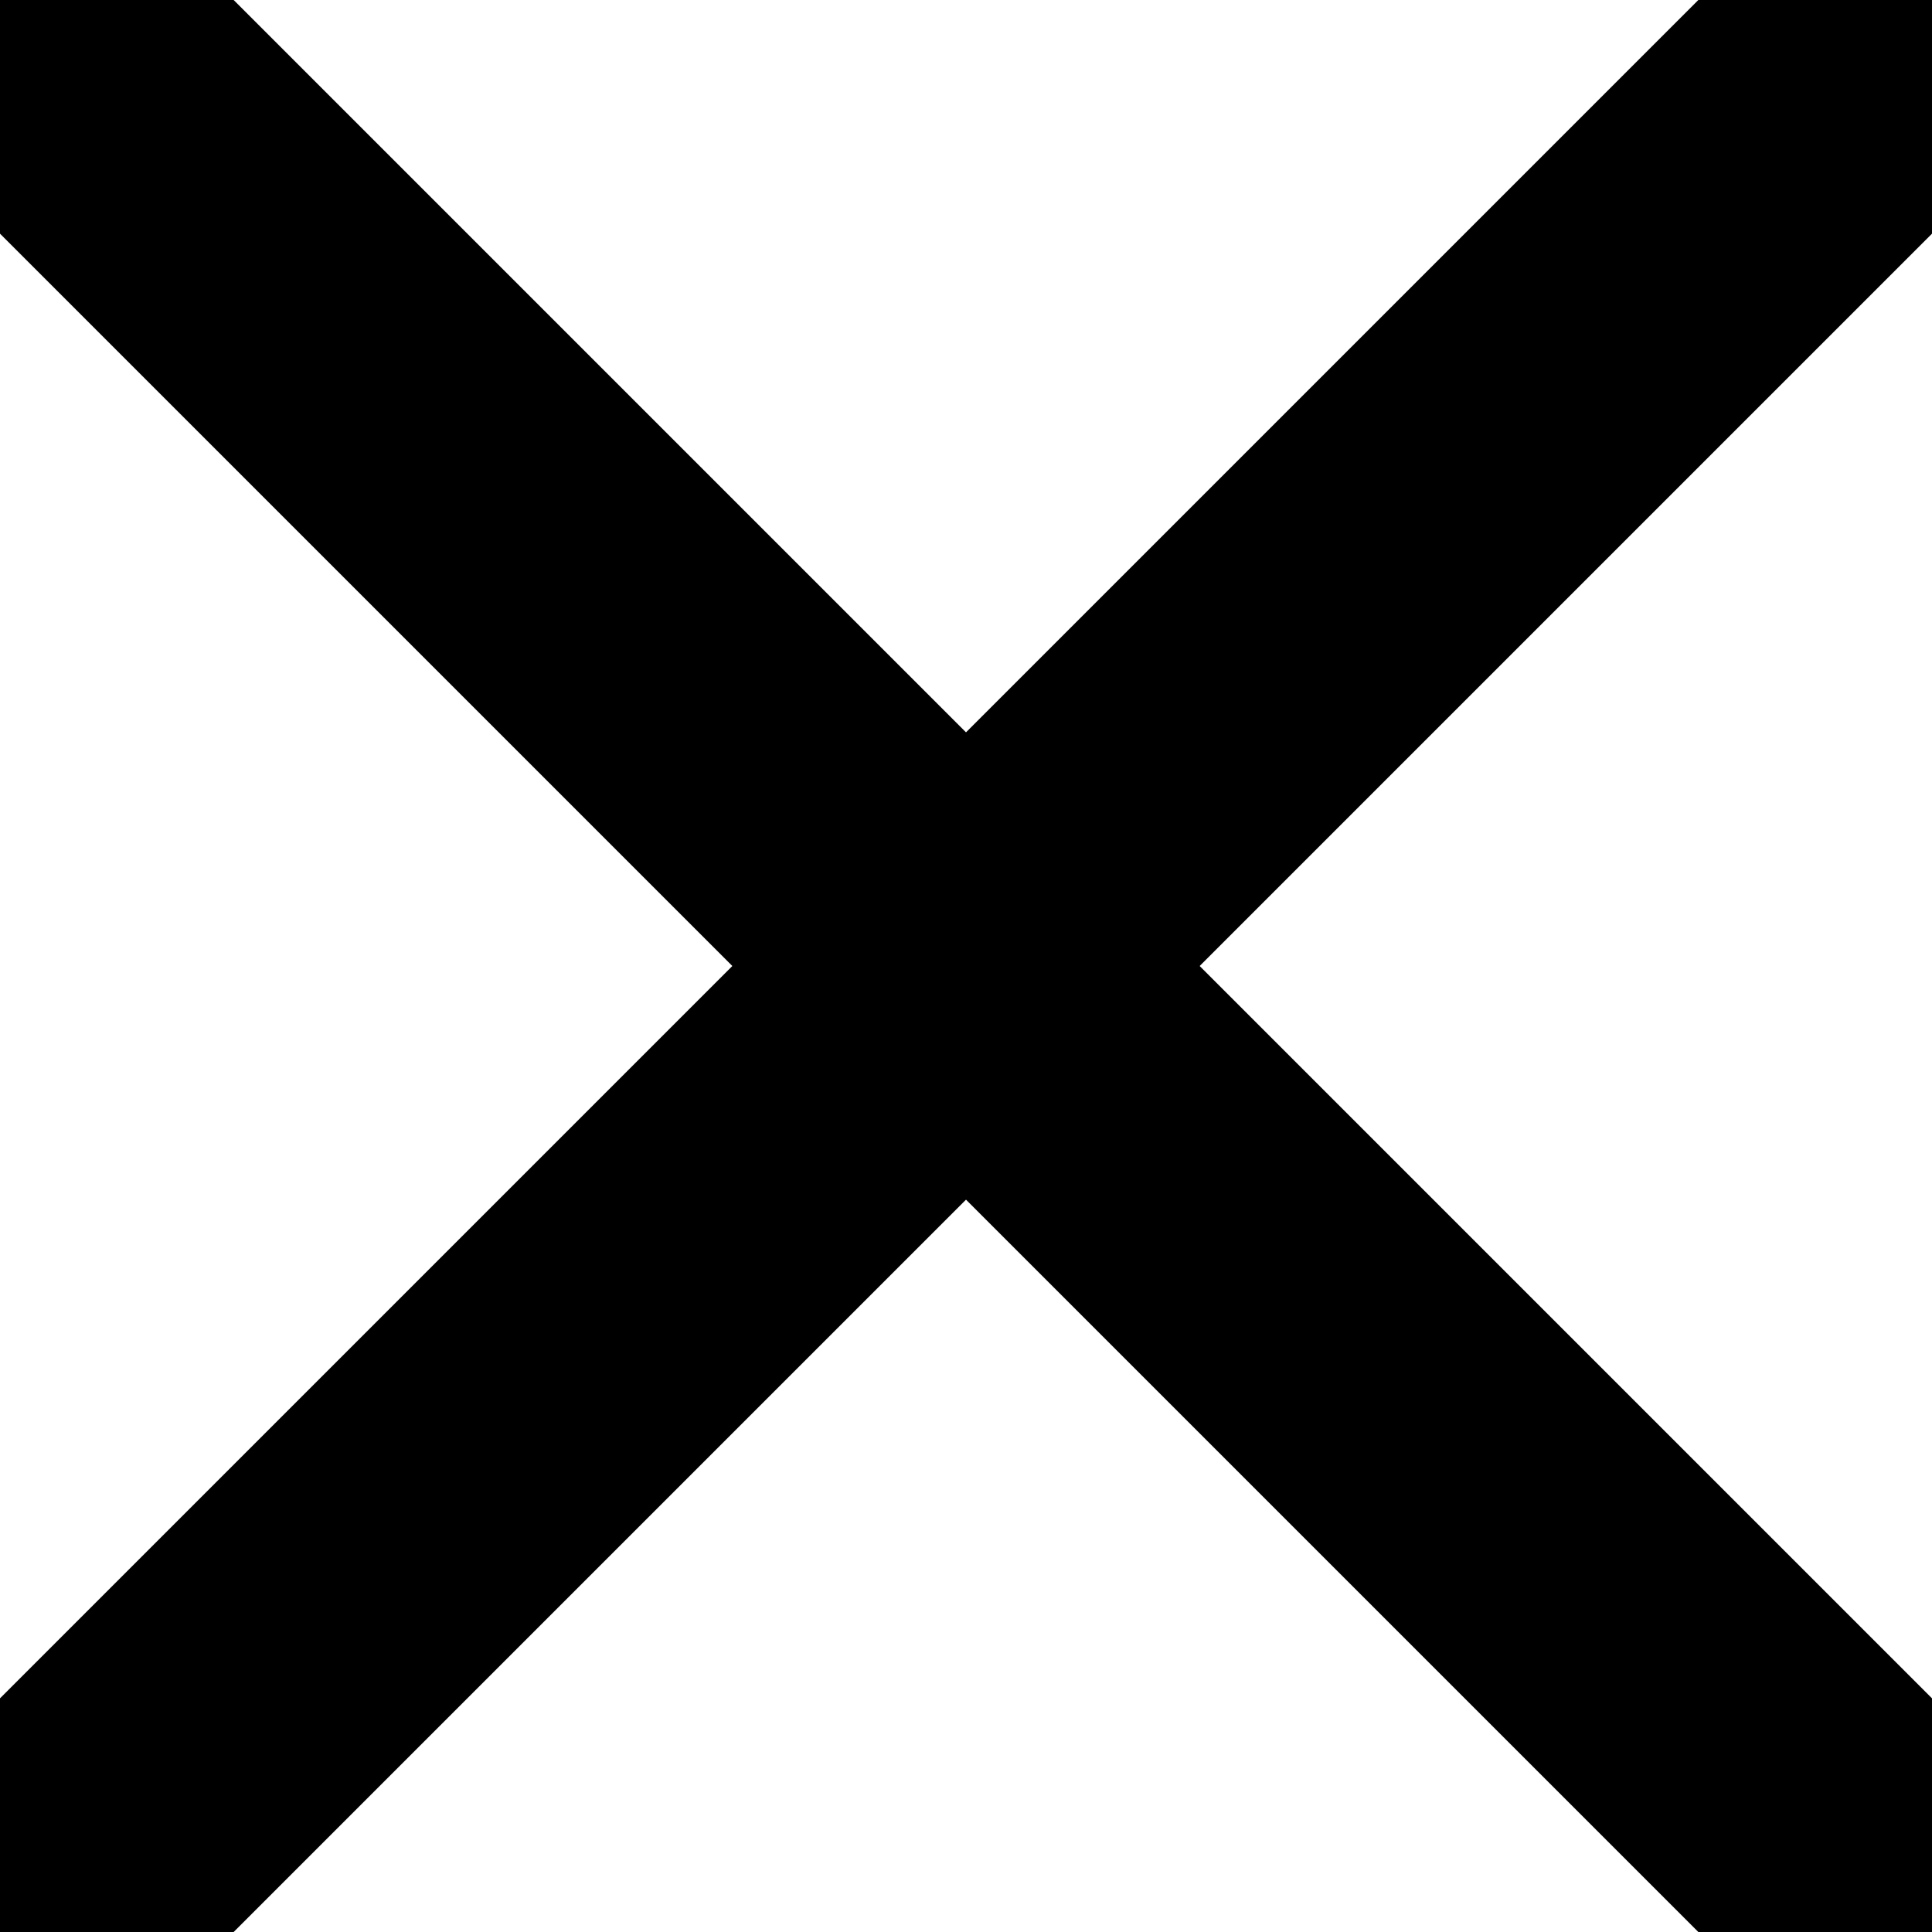 <?xml version="1.0" standalone="no"?>
<!DOCTYPE svg PUBLIC "-//W3C//DTD SVG 20010904//EN" "http://www.w3.org/TR/2001/REC-SVG-20010904/DTD/svg10.dtd">
<!-- Created using Krita: https://krita.org -->
<svg xmlns="http://www.w3.org/2000/svg" 
    xmlns:xlink="http://www.w3.org/1999/xlink"
    xmlns:krita="http://krita.org/namespaces/svg/krita"
    xmlns:sodipodi="http://sodipodi.sourceforge.net/DTD/sodipodi-0.dtd"
    width="841.92pt"
    height="841.92pt"
    viewBox="0 0 841.92 841.92">
<defs/>
<path id="shape0" fill="none" stroke="#000000" stroke-width="144" stroke-linecap="square" stroke-linejoin="miter" stroke-miterlimit="1.92" d="M0 0L841.92 841.92" sodipodi:nodetypes="cc"/><path id="shape1" fill="none" stroke="#000000" stroke-width="144" stroke-linecap="square" stroke-linejoin="miter" stroke-miterlimit="2" d="M841.92 0L0 841.92" sodipodi:nodetypes="cc"/>
</svg>
